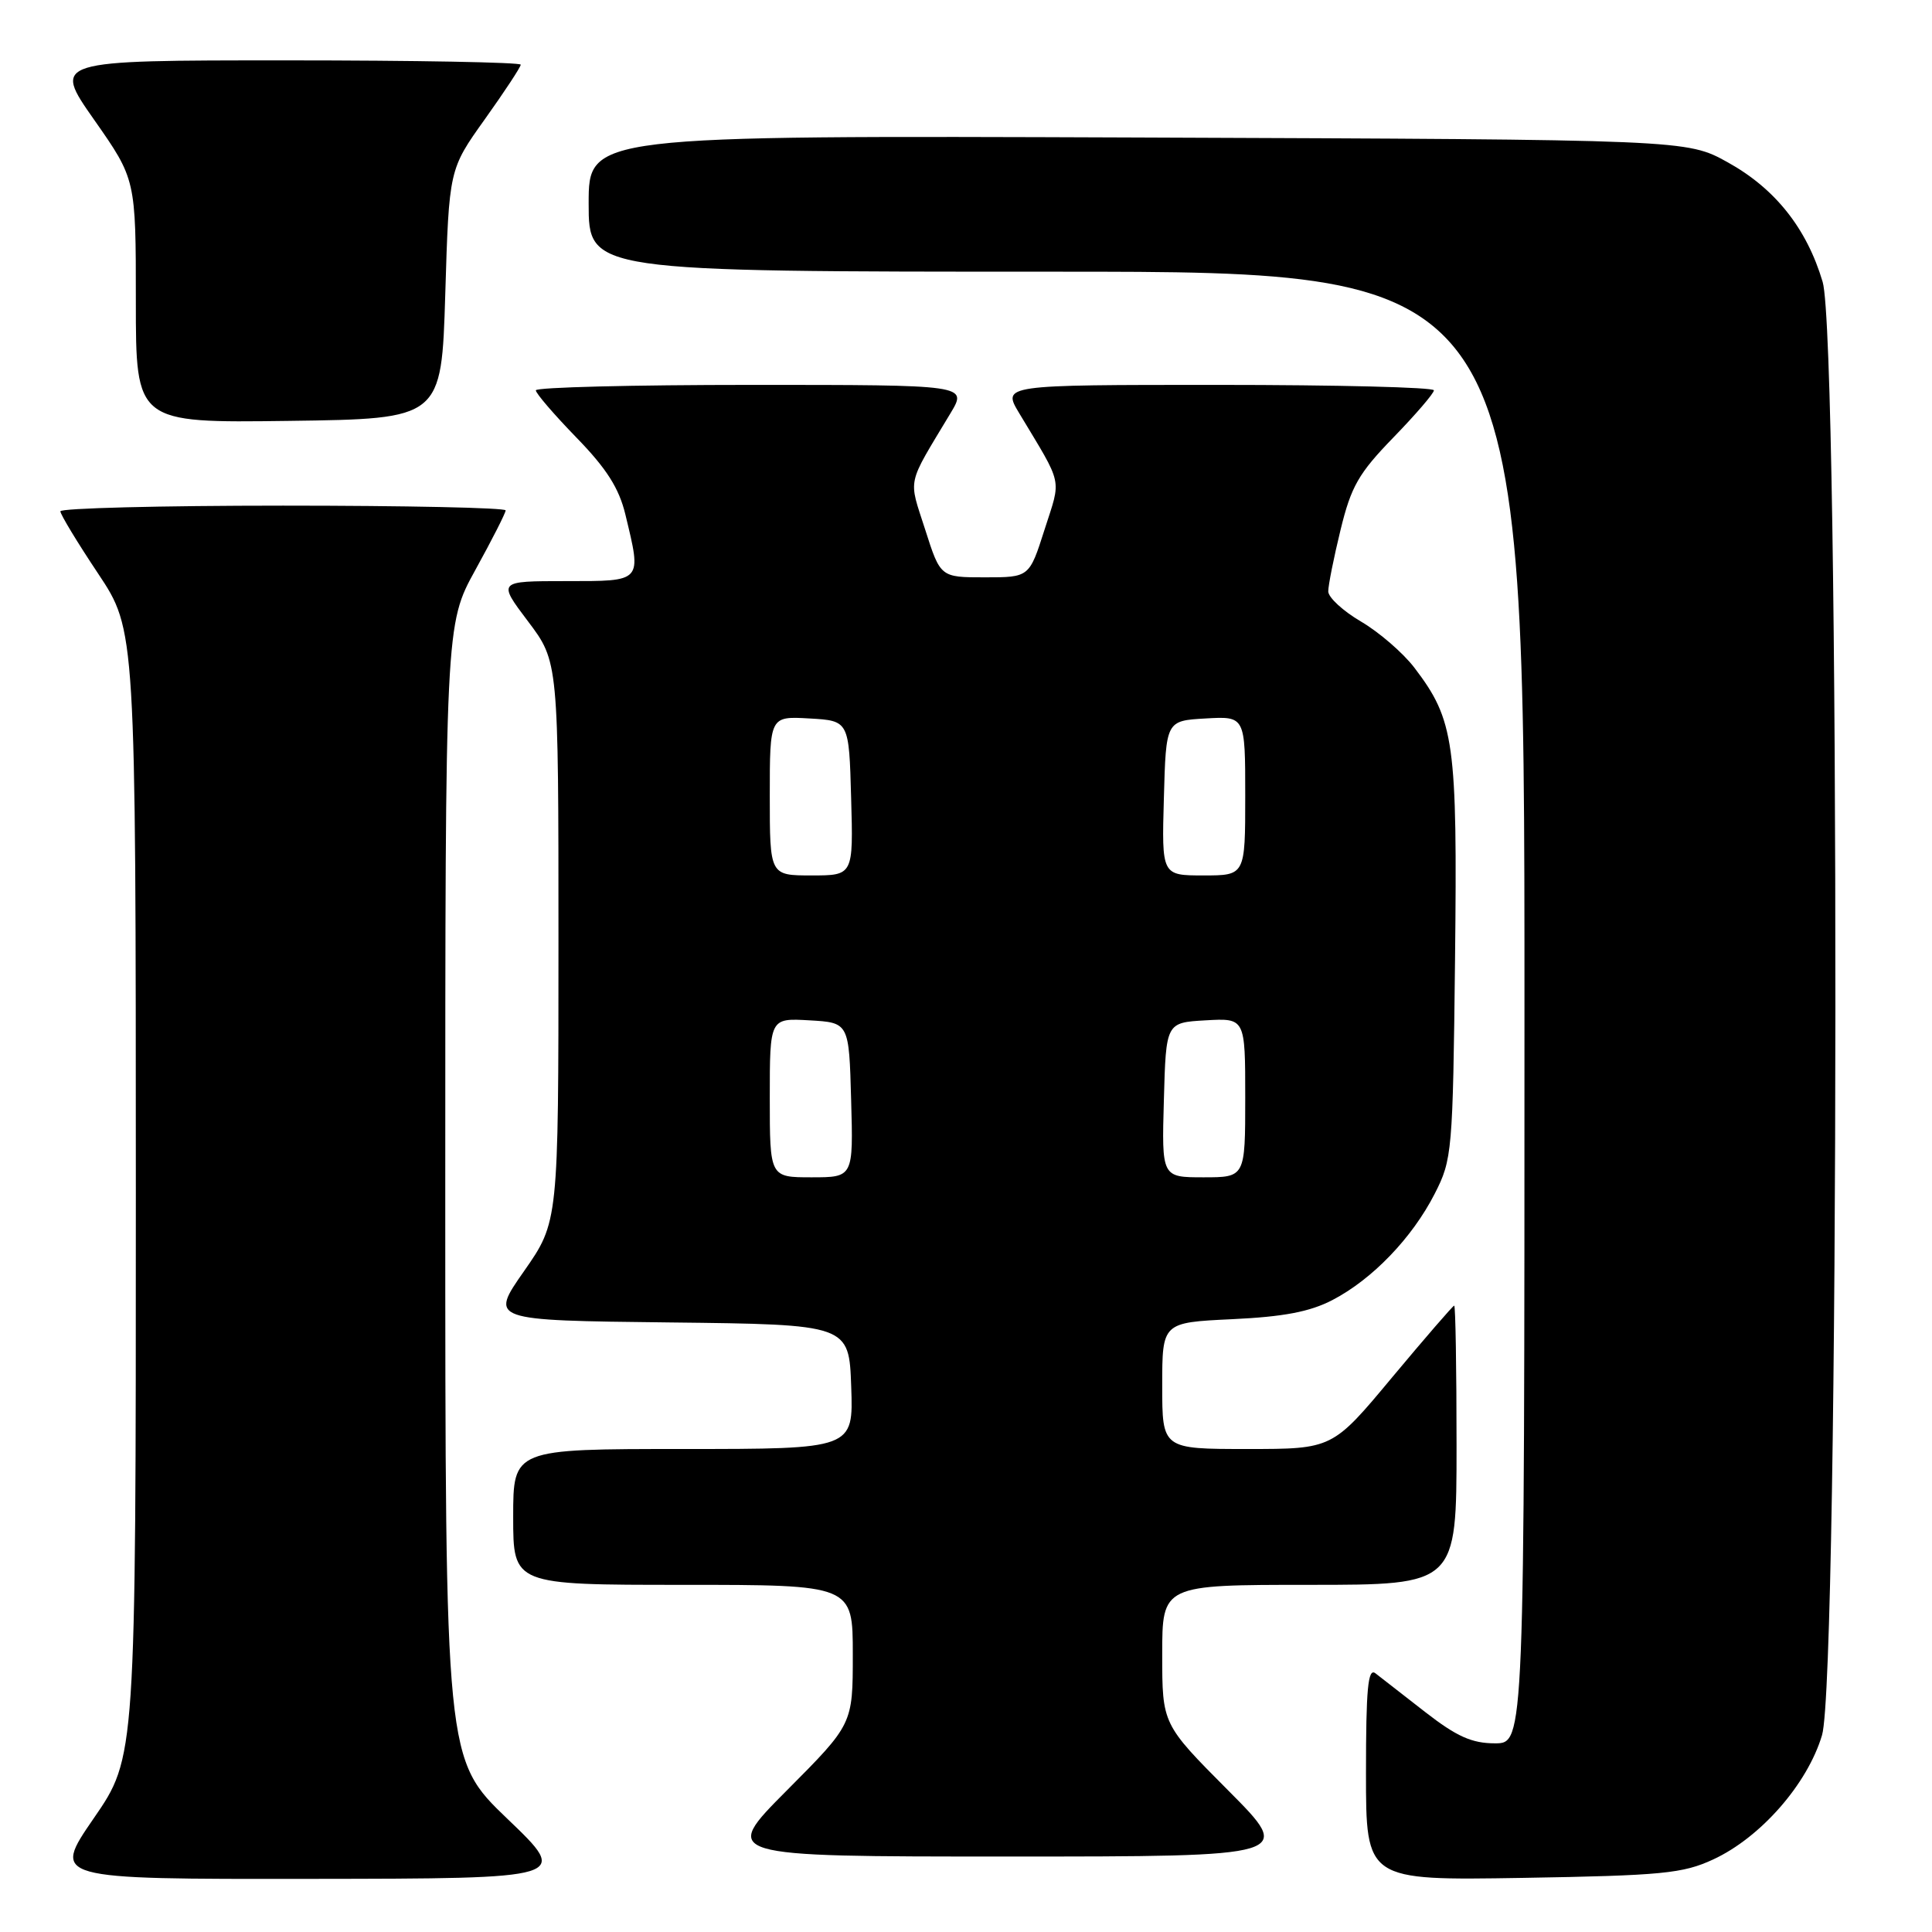 <?xml version="1.0" encoding="UTF-8" standalone="no"?>
<!DOCTYPE svg PUBLIC "-//W3C//DTD SVG 1.1//EN" "http://www.w3.org/Graphics/SVG/1.1/DTD/svg11.dtd" >
<svg xmlns="http://www.w3.org/2000/svg" xmlns:xlink="http://www.w3.org/1999/xlink" version="1.1" viewBox="0 0 256 256">
 <g >
 <path fill="currentColor"
d=" M 67.25 241.02 C 59.00 233.11 59.00 233.11 59.00 157.93 C 59.00 82.75 59.00 82.75 63.00 75.50 C 65.20 71.51 67.00 67.97 67.00 67.63 C 67.00 67.28 53.73 67.00 37.50 67.00 C 21.27 67.00 8.00 67.34 8.00 67.75 C 8.00 68.16 10.25 71.88 13.00 76.00 C 17.99 83.50 17.99 83.50 18.00 158.17 C 18.00 232.84 18.00 232.84 12.43 240.92 C 6.87 249.00 6.87 249.00 41.18 248.96 C 75.50 248.92 75.50 248.92 67.25 241.02 Z  M 227.00 246.39 C 233.30 243.48 239.51 236.38 241.43 229.91 C 243.74 222.15 243.81 45.08 241.51 37.35 C 239.40 30.25 235.21 24.98 228.92 21.50 C 223.50 18.50 223.50 18.50 150.75 18.22 C 78.00 17.95 78.00 17.95 78.00 26.97 C 78.00 36.00 78.00 36.00 140.00 36.00 C 202.00 36.00 202.00 36.00 202.00 133.50 C 202.00 231.00 202.00 231.00 198.09 231.00 C 195.03 231.00 193.02 230.10 188.84 226.85 C 185.90 224.56 182.94 222.26 182.25 221.72 C 181.26 220.96 181.00 223.75 181.00 234.96 C 181.00 249.17 181.00 249.17 201.75 248.83 C 220.23 248.52 222.99 248.25 227.00 246.39 Z  M 162.73 237.23 C 154.00 228.46 154.00 228.46 154.00 219.23 C 154.00 210.00 154.00 210.00 173.50 210.00 C 193.00 210.00 193.00 210.00 193.00 191.50 C 193.00 181.32 192.86 173.00 192.69 173.00 C 192.53 173.00 188.83 177.28 184.47 182.50 C 176.56 192.00 176.56 192.00 165.28 192.00 C 154.00 192.00 154.00 192.00 154.00 183.62 C 154.00 175.24 154.00 175.24 163.25 174.80 C 170.08 174.48 173.56 173.82 176.56 172.26 C 181.83 169.52 187.12 164.03 190.11 158.17 C 192.42 153.65 192.51 152.66 192.80 127.11 C 193.12 98.30 192.72 95.44 187.41 88.47 C 185.91 86.51 182.73 83.76 180.34 82.36 C 177.95 80.96 176.00 79.16 176.00 78.36 C 176.00 77.56 176.73 73.89 177.63 70.21 C 179.03 64.45 180.02 62.72 184.63 57.97 C 187.58 54.93 190.00 52.12 190.00 51.72 C 190.00 51.32 177.13 51.00 161.40 51.00 C 132.80 51.00 132.80 51.00 135.05 54.75 C 140.93 64.54 140.64 63.21 138.41 70.17 C 136.39 76.50 136.39 76.50 130.50 76.50 C 124.61 76.50 124.61 76.50 122.59 70.17 C 120.36 63.21 120.07 64.54 125.95 54.75 C 128.20 51.00 128.20 51.00 99.60 51.00 C 83.87 51.00 71.00 51.32 71.00 51.72 C 71.00 52.12 73.42 54.93 76.37 57.97 C 80.38 62.09 82.03 64.69 82.87 68.19 C 85.04 77.19 85.21 77.00 74.97 77.00 C 65.94 77.00 65.94 77.00 69.97 82.34 C 74.00 87.68 74.00 87.68 74.00 124.79 C 74.00 161.90 74.00 161.90 69.44 168.43 C 64.87 174.96 64.87 174.96 88.69 175.23 C 112.50 175.50 112.50 175.50 112.79 183.75 C 113.08 192.00 113.08 192.00 90.54 192.00 C 68.00 192.00 68.00 192.00 68.00 201.00 C 68.00 210.00 68.00 210.00 90.50 210.00 C 113.00 210.00 113.00 210.00 113.00 219.23 C 113.00 228.46 113.00 228.46 104.27 237.23 C 95.54 246.00 95.54 246.00 133.50 246.00 C 171.46 246.00 171.46 246.00 162.73 237.23 Z  M 59.00 38.97 C 59.50 22.44 59.50 22.44 64.25 15.79 C 66.86 12.13 69.00 8.88 69.00 8.57 C 69.00 8.26 55.04 8.00 37.98 8.00 C 6.95 8.00 6.95 8.00 12.48 15.88 C 18.00 23.76 18.00 23.76 18.00 39.90 C 18.00 56.04 18.00 56.04 38.25 55.77 C 58.50 55.50 58.50 55.50 59.00 38.97 Z  M 102.00 145.45 C 102.00 134.90 102.00 134.90 107.25 135.20 C 112.50 135.50 112.50 135.50 112.78 145.75 C 113.07 156.00 113.07 156.00 107.53 156.00 C 102.00 156.00 102.00 156.00 102.00 145.45 Z  M 154.22 145.75 C 154.50 135.50 154.50 135.50 159.75 135.20 C 165.00 134.90 165.00 134.90 165.00 145.45 C 165.00 156.00 165.00 156.00 159.47 156.00 C 153.93 156.00 153.93 156.00 154.22 145.75 Z  M 102.00 105.45 C 102.00 94.90 102.00 94.90 107.25 95.20 C 112.50 95.50 112.50 95.50 112.78 105.75 C 113.07 116.00 113.07 116.00 107.53 116.00 C 102.00 116.00 102.00 116.00 102.00 105.45 Z  M 154.22 105.75 C 154.50 95.50 154.50 95.50 159.75 95.20 C 165.00 94.90 165.00 94.90 165.00 105.45 C 165.00 116.00 165.00 116.00 159.47 116.00 C 153.93 116.00 153.93 116.00 154.22 105.75 Z "/>
</g>
</svg>